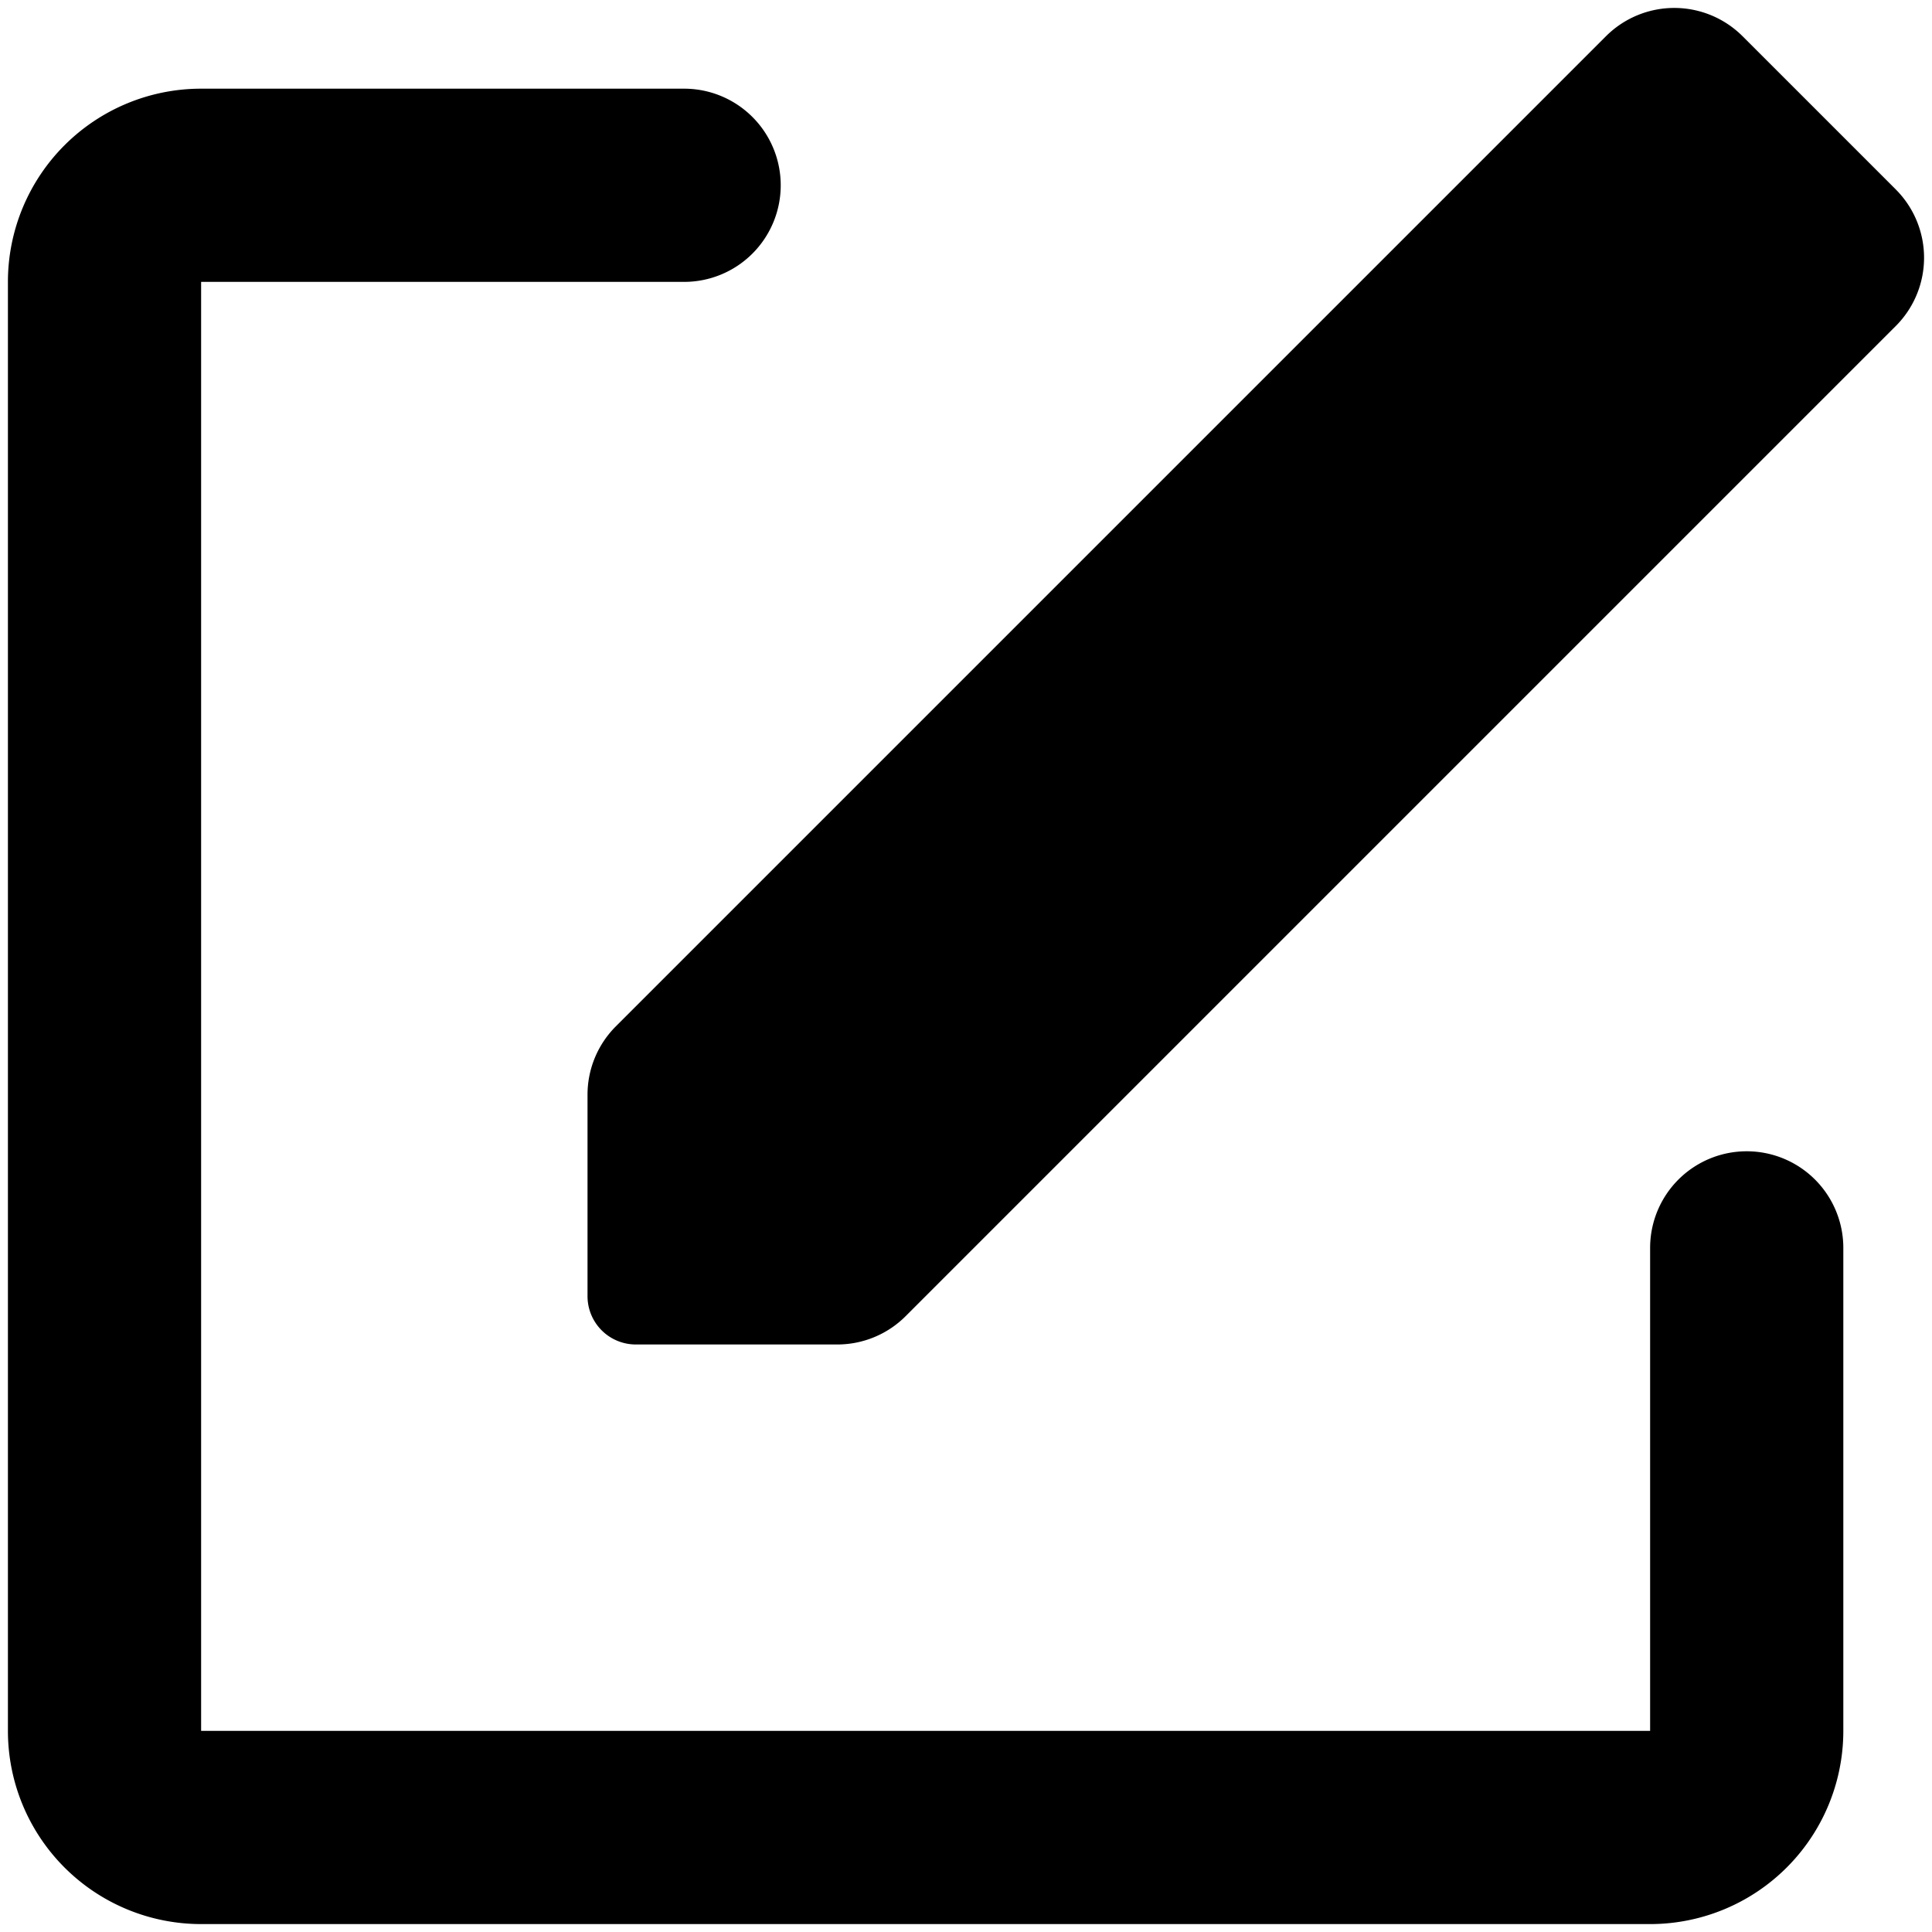 <svg xmlns="http://www.w3.org/2000/svg" fill="currentColor" viewBox="0 0 20 20"><path d="M6.375 10.625 16.625.375a1 1 0 0 1 1.414 0l1.586 1.586a1 1 0 0 1 0 1.414l-10.25 10.25a1 1 0 0 1-.707.293H6.582a.5.5 0 0 1-.5-.5v-2.086a1 1 0 0 1 .293-.707"/><path d="M8.082 1.918a1 1 0 0 1-1 1h-5v15h15v-5a1 1 0 1 1 2 0v5a2 2 0 0 1-2 2h-15a2 2 0 0 1-2-2v-15a2 2 0 0 1 2-2h5a1 1 0 0 1 1 1"/></svg>